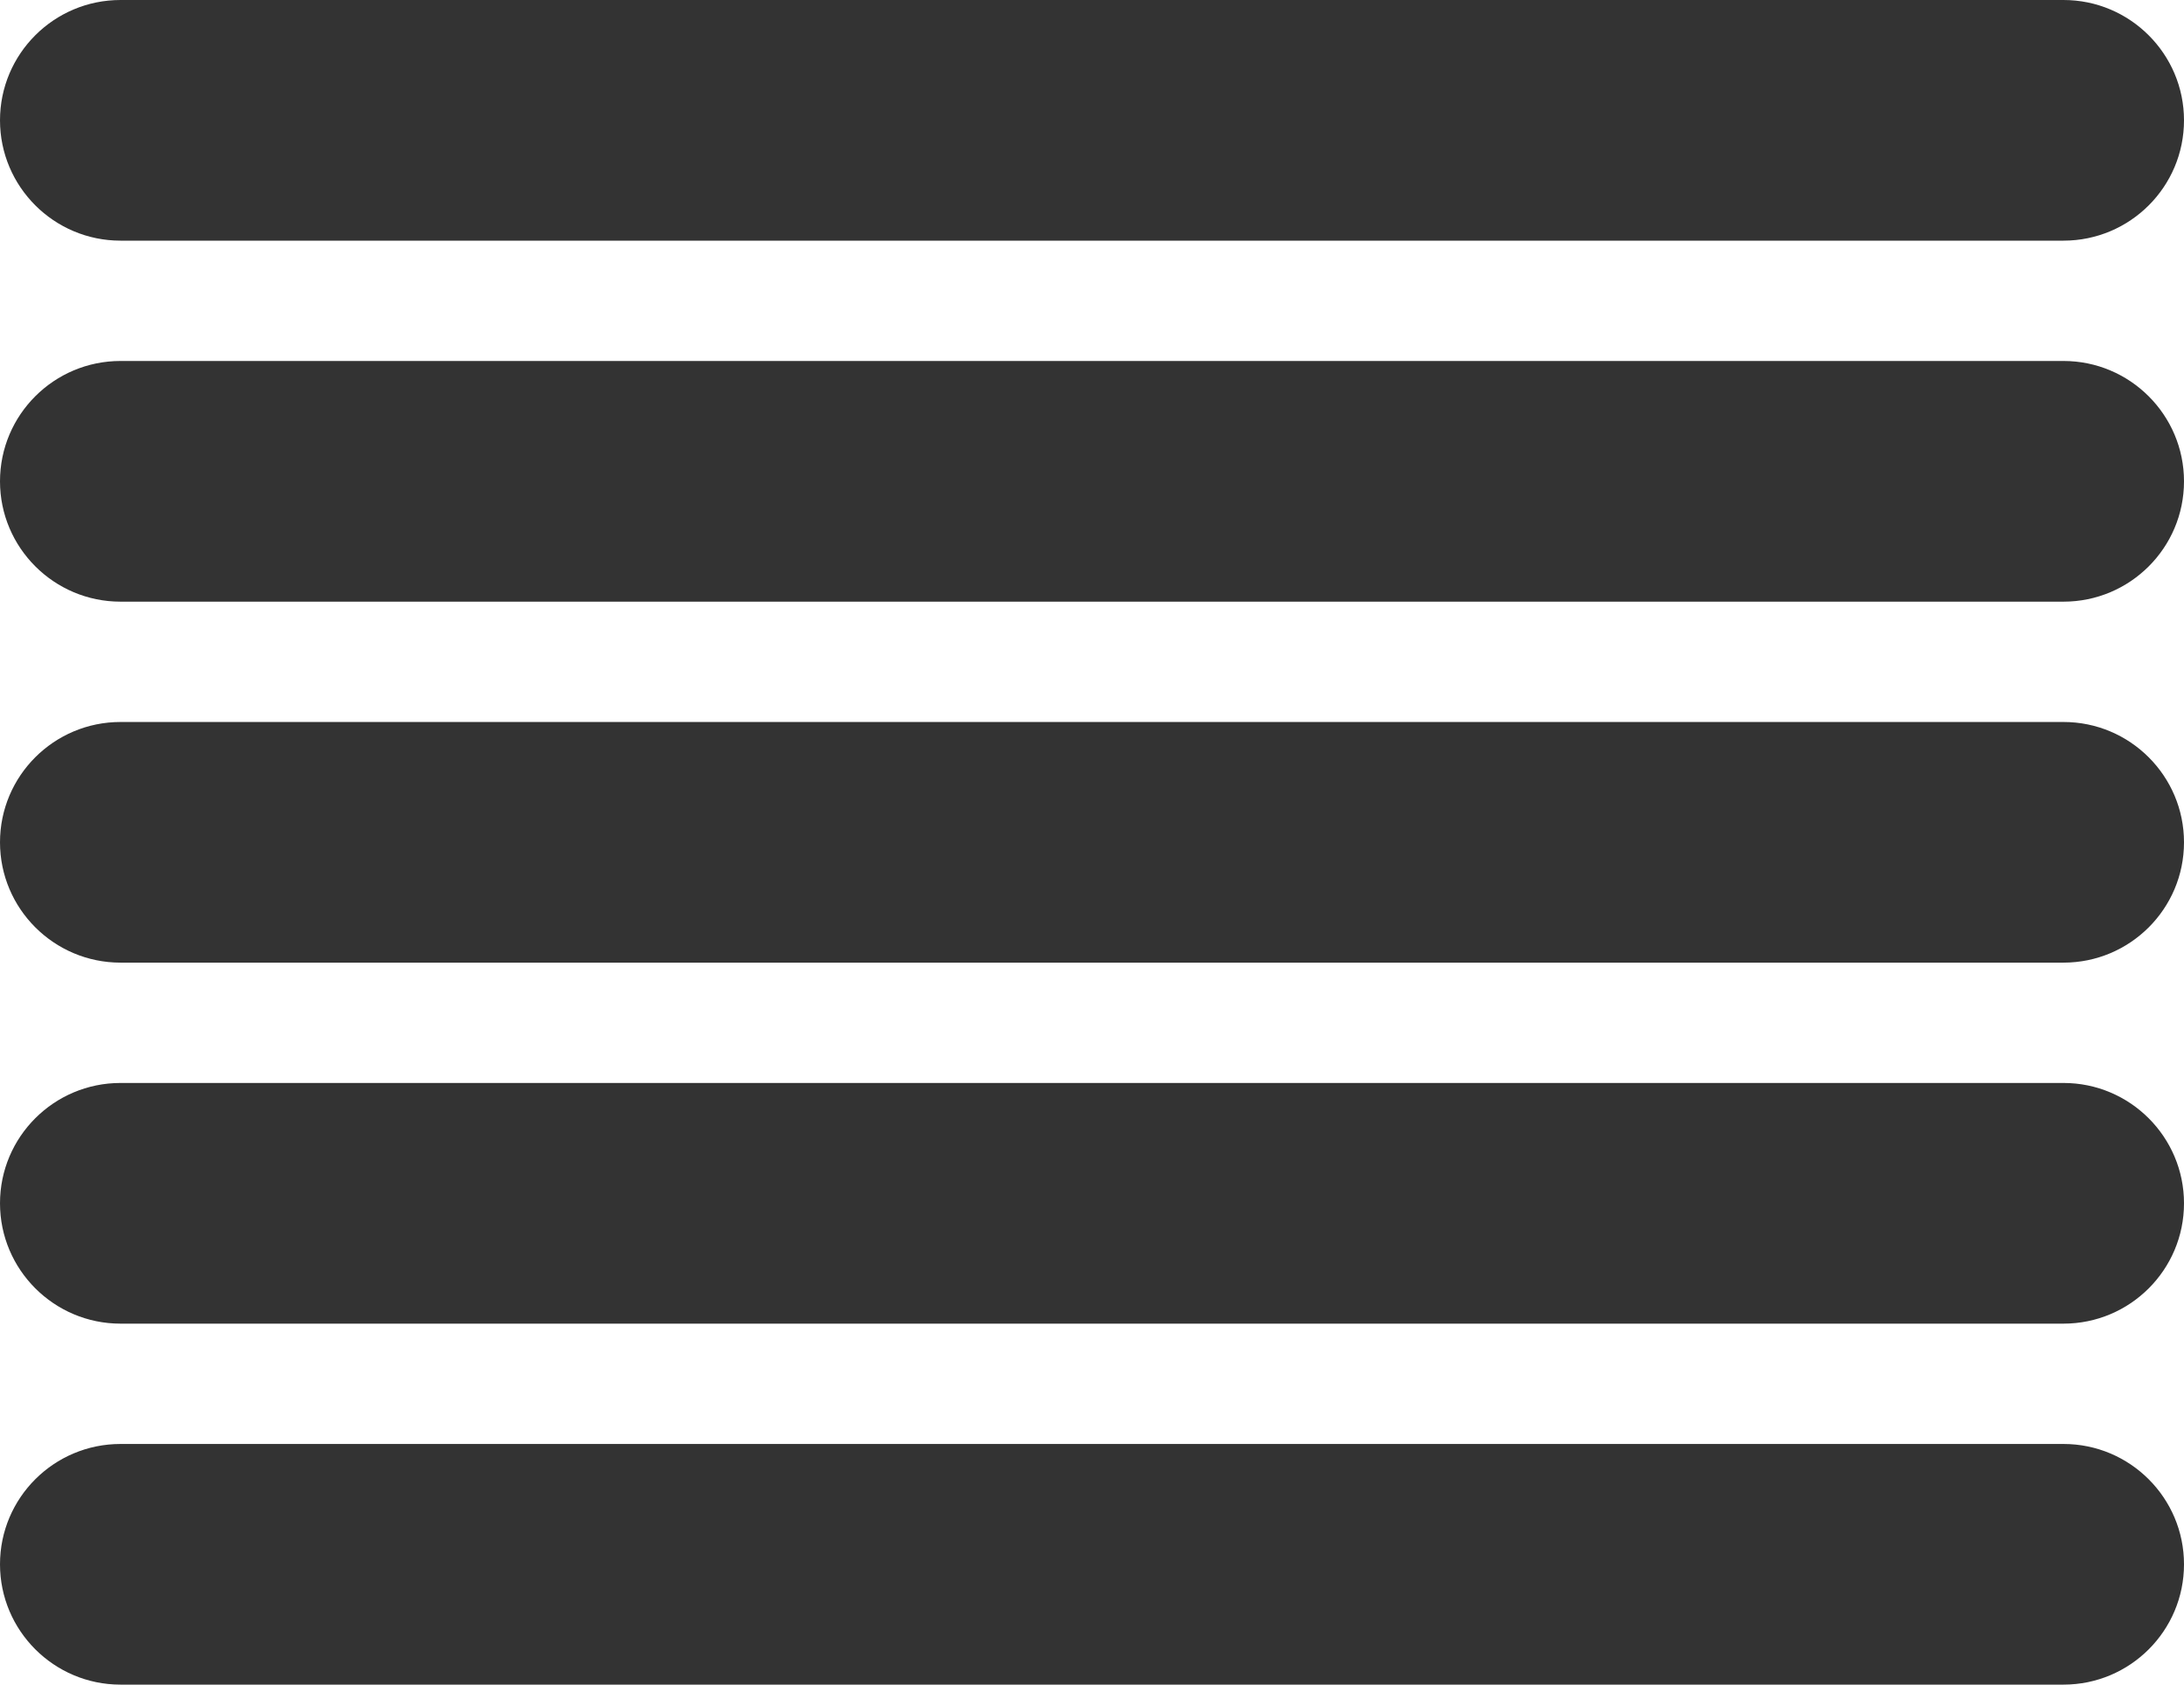 <?xml version="1.0" encoding="UTF-8" standalone="no"?>
<svg width="70px" height="54px" viewBox="0 0 70 54" version="1.1" xmlns="http://www.w3.org/2000/svg" xmlns:xlink="http://www.w3.org/1999/xlink" xmlns:sketch="http://www.bohemiancoding.com/sketch/ns">
    <!-- Generator: Sketch 3.3.3 (12072) - http://www.bohemiancoding.com/sketch -->
    <title>smallspacing</title>
    <desc>Created with Sketch.</desc>
    <defs></defs>
    <g id="Resources" stroke="none" stroke-width="1" fill="none" fill-rule="evenodd" sketch:type="MSPage">
        <path d="M0,3.857 C0,1.727 1.73,0 3.863,0 L66.137,0 C68.27,0 70,1.731 70,3.857 C70,5.987 68.27,7.714 66.137,7.714 L3.863,7.714 C1.73,7.714 0,5.983 0,3.857 Z M0,15.429 C0,13.298 1.73,11.571 3.863,11.571 L66.137,11.571 C68.27,11.571 70,13.303 70,15.429 C70,17.559 68.27,19.286 66.137,19.286 L3.863,19.286 C1.73,19.286 0,17.554 0,15.429 Z M0,27 C0,24.87 1.73,23.143 3.863,23.143 L66.137,23.143 C68.27,23.143 70,24.874 70,27 C70,29.13 68.27,30.857 66.137,30.857 L3.863,30.857 C1.73,30.857 0,29.126 0,27 Z M0,38.571 C0,36.441 1.73,34.714 3.863,34.714 L66.137,34.714 C68.27,34.714 70,36.446 70,38.571 C70,40.702 68.27,42.429 66.137,42.429 L3.863,42.429 C1.73,42.429 0,40.697 0,38.571 Z M0,50.143 C0,48.013 1.73,46.286 3.863,46.286 L66.137,46.286 C68.27,46.286 70,48.017 70,50.143 C70,52.273 68.27,54 66.137,54 L3.863,54 C1.73,54 0,52.269 0,50.143 Z" id="smallspacing" fill="#333333" sketch:type="MSShapeGroup"></path>
    </g>
</svg>